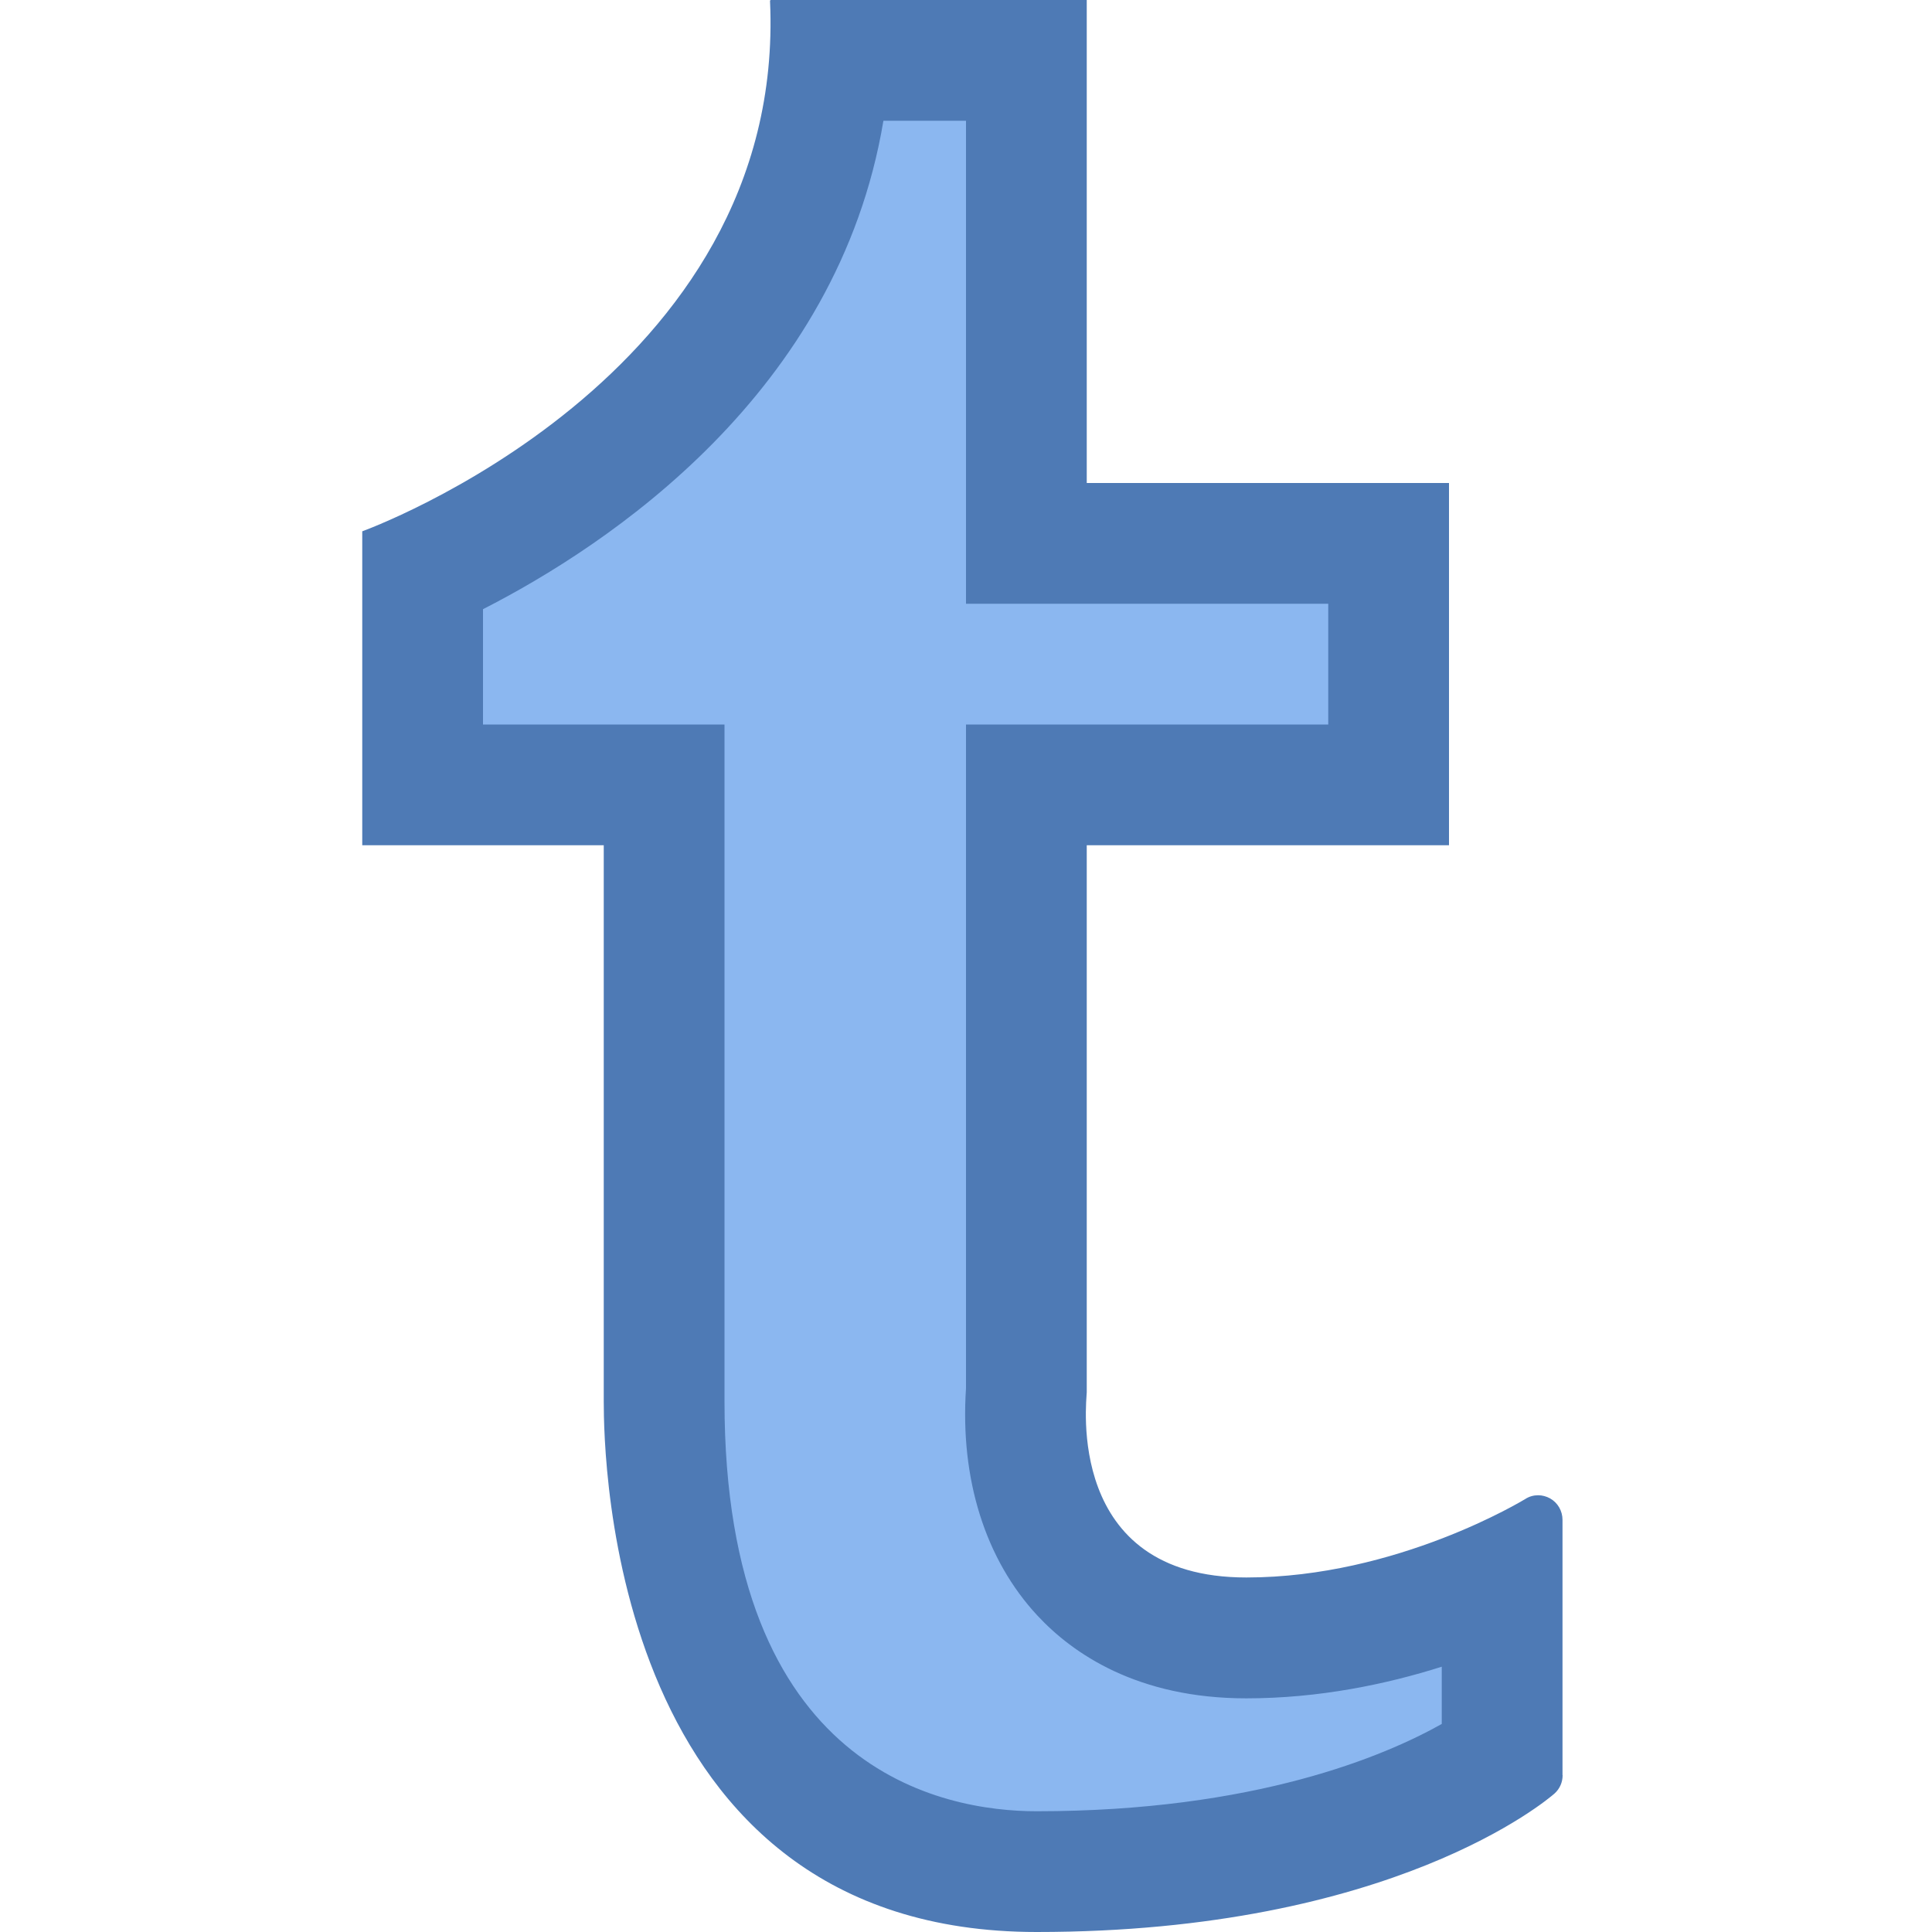 <?xml version="1.0" encoding="iso-8859-1"?><!-- Generator: Adobe Illustrator 19.2.1, SVG Export Plug-In . SVG Version: 6.00 Build 0)  --><svg xmlns="http://www.w3.org/2000/svg" xmlns:xlink="http://www.w3.org/1999/xlink" version="1.1" id="Layer_1" x="0px" y="0px" viewBox="0 0 16 16" style="enable-background:new 0 0 16 16;" xml:space="preserve" width="16" height="16">
<g>
	<path style="fill:#8BB7F0;" d="M8.585,15.5c-2.862,0-3.085-2.981-3.085-3.895V6.5h-2V4.733c0.88-0.4,3.198-1.688,3.371-4.233H8.5v4   h3v2h-3v5.03c-0.045,0.603,0.118,1.144,0.458,1.509c0.324,0.349,0.783,0.526,1.363,0.526c0.874,0,1.651-0.277,2.119-0.49v1.481   C12.104,14.795,10.911,15.5,8.585,15.5z"/>
	<path style="fill:#4E7AB5;" d="M8,1v3v1h1h2v1H9H8v1v4.498c-0.05,0.75,0.16,1.418,0.592,1.882c0.291,0.313,0.827,0.685,1.729,0.685   c0.603,0,1.161-0.117,1.619-0.262l0,0.474C11.471,14.541,10.395,15,8.585,15C7.808,15,6,14.669,6,11.606V7V6H5H4V5.045   C5.033,4.518,6.94,3.257,7.316,1L8,1 M9,0L6.384,0C6.38,0,6.377,0.004,6.377,0.008C6.519,3.132,3,4.4,3,4.4V7h2v4.606   C5,12.055,5.049,16,8.585,16c2.95,0,4.234-1.099,4.288-1.146c0.044-0.039,0.068-0.094,0.068-0.153H12.94v-2.114   c0-0.074-0.039-0.142-0.103-0.178c-0.031-0.017-0.065-0.026-0.099-0.026c-0.037,0-0.074,0.01-0.106,0.031   c-0.011,0.006-1.061,0.65-2.31,0.65C8.812,13.065,9,11.591,9,11.53V7h3V4H9V0L9,0z"/>
</g>
</svg>